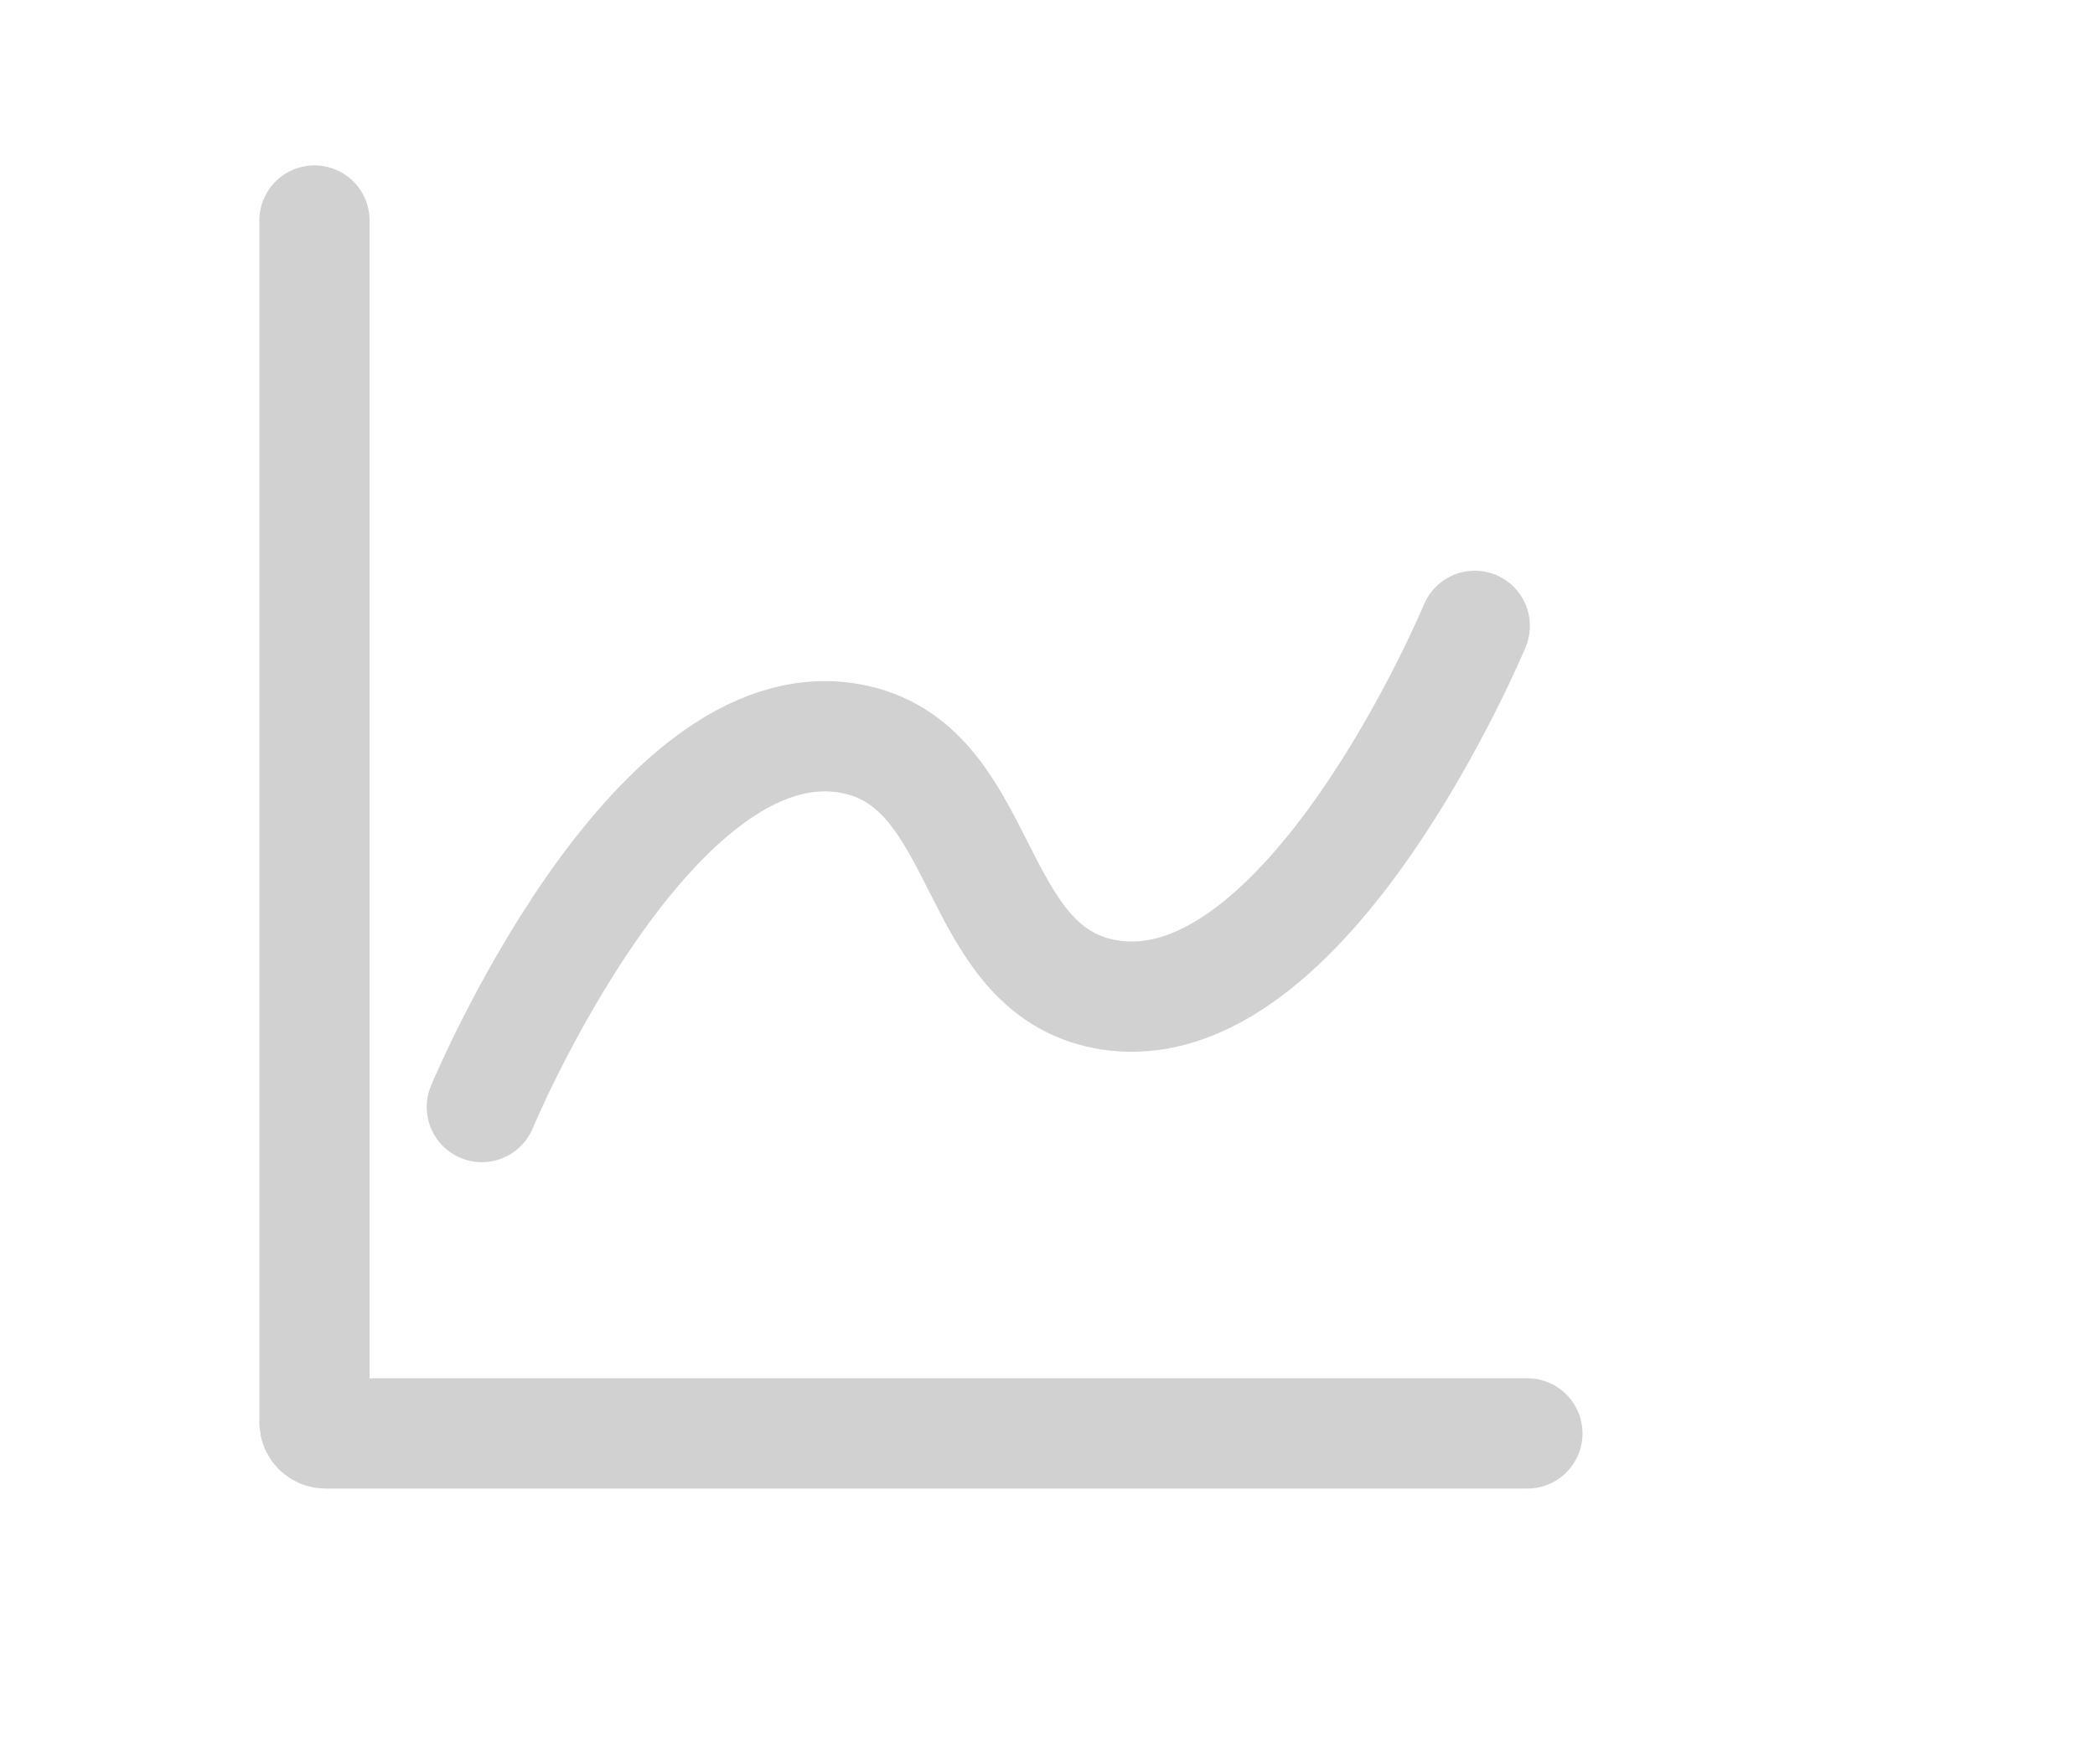 <svg width="19" height="16" viewBox="0 0 19 16" fill="none" xmlns="http://www.w3.org/2000/svg">
<path d="M2.852 2V12.9C2.852 12.955 2.896 13 2.952 13H13.852" stroke="#D1D1D1" stroke-linecap="round"/>
<path d="M13.375 5.676C13.375 5.676 11.849 9.346 10.033 9.018C8.771 8.791 8.973 6.925 7.712 6.698C5.896 6.37 4.37 10.04 4.37 10.04" stroke="#D1D1D1" stroke-linecap="round"/>
</svg>
